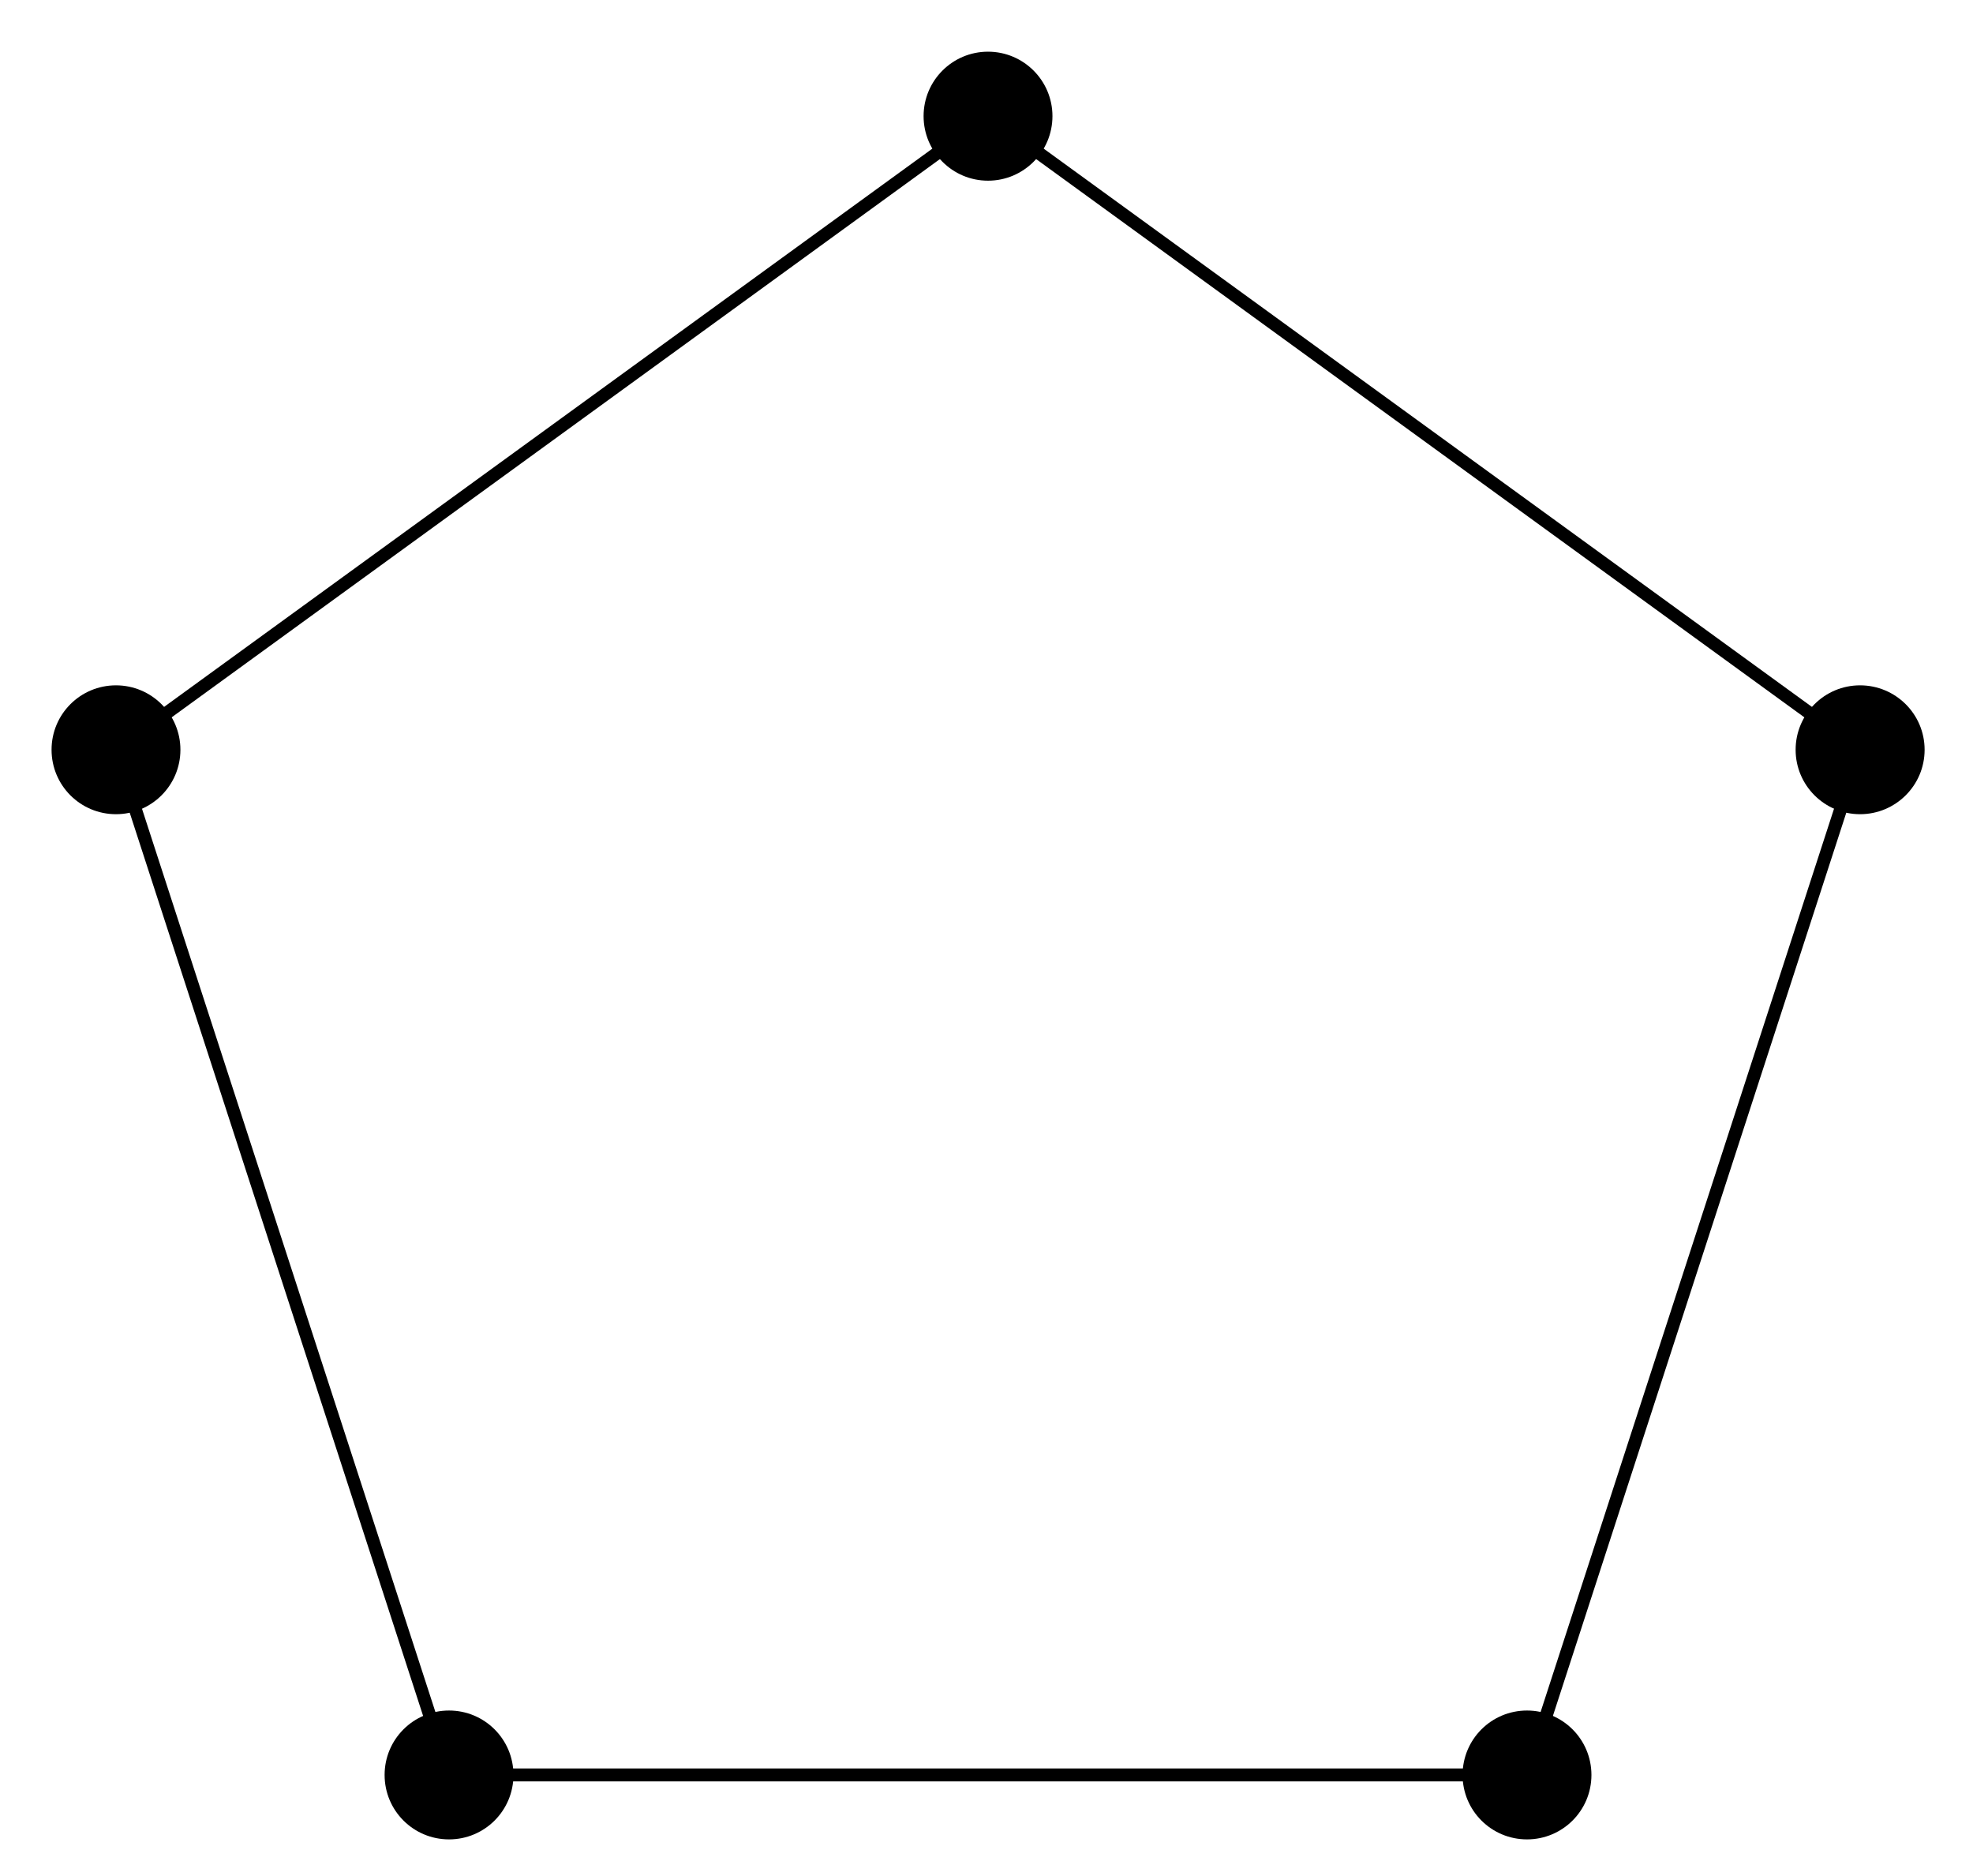 <?xml version="1.0" encoding="UTF-8"?>
<svg xmlns="http://www.w3.org/2000/svg" xmlns:xlink="http://www.w3.org/1999/xlink" width="61pt" height="58pt" viewBox="0 0 61 58" version="1.1">
<g id="surface1">
<path style="fill:none;stroke-width:0.399;stroke-linecap:butt;stroke-linejoin:miter;stroke:rgb(0%,0%,0%);stroke-opacity:1;stroke-miterlimit:10;" d="M -26.959 8.76 L -16.663 -22.934 L 16.662 -22.934 L 26.958 8.76 L -0 28.349 L -26.959 8.76 " transform="matrix(1,0,0,-1,30.547,31.94)"/>
<path style=" stroke:none;fill-rule:nonzero;fill:rgb(0%,0%,0%);fill-opacity:1;" d="M 5.578 23.18 C 5.578 22.078 4.684 21.188 3.586 21.188 C 2.484 21.188 1.594 22.078 1.594 23.18 C 1.594 24.281 2.484 25.172 3.586 25.172 C 4.684 25.172 5.578 24.281 5.578 23.18 Z M 5.578 23.18 "/>
<path style=" stroke:none;fill-rule:nonzero;fill:rgb(0%,0%,0%);fill-opacity:1;" d="M 15.875 54.875 C 15.875 53.773 14.984 52.883 13.883 52.883 C 12.781 52.883 11.891 53.773 11.891 54.875 C 11.891 55.977 12.781 56.867 13.883 56.867 C 14.984 56.867 15.875 55.977 15.875 54.875 Z M 15.875 54.875 "/>
<path style=" stroke:none;fill-rule:nonzero;fill:rgb(0%,0%,0%);fill-opacity:1;" d="M 49.203 54.875 C 49.203 53.773 48.312 52.883 47.211 52.883 C 46.109 52.883 45.219 53.773 45.219 54.875 C 45.219 55.977 46.109 56.867 47.211 56.867 C 48.312 56.867 49.203 55.977 49.203 54.875 Z M 49.203 54.875 "/>
<path style=" stroke:none;fill-rule:nonzero;fill:rgb(0%,0%,0%);fill-opacity:1;" d="M 59.504 23.18 C 59.504 22.078 58.609 21.188 57.508 21.188 C 56.41 21.188 55.516 22.078 55.516 23.18 C 55.516 24.281 56.41 25.172 57.508 25.172 C 58.609 25.172 59.504 24.281 59.504 23.18 Z M 59.504 23.18 "/>
<path style=" stroke:none;fill-rule:nonzero;fill:rgb(0%,0%,0%);fill-opacity:1;" d="M 32.539 3.59 C 32.539 2.492 31.648 1.598 30.547 1.598 C 29.445 1.598 28.555 2.492 28.555 3.59 C 28.555 4.691 29.445 5.586 30.547 5.586 C 31.648 5.586 32.539 4.691 32.539 3.59 Z M 32.539 3.59 "/>
</g>
</svg>
